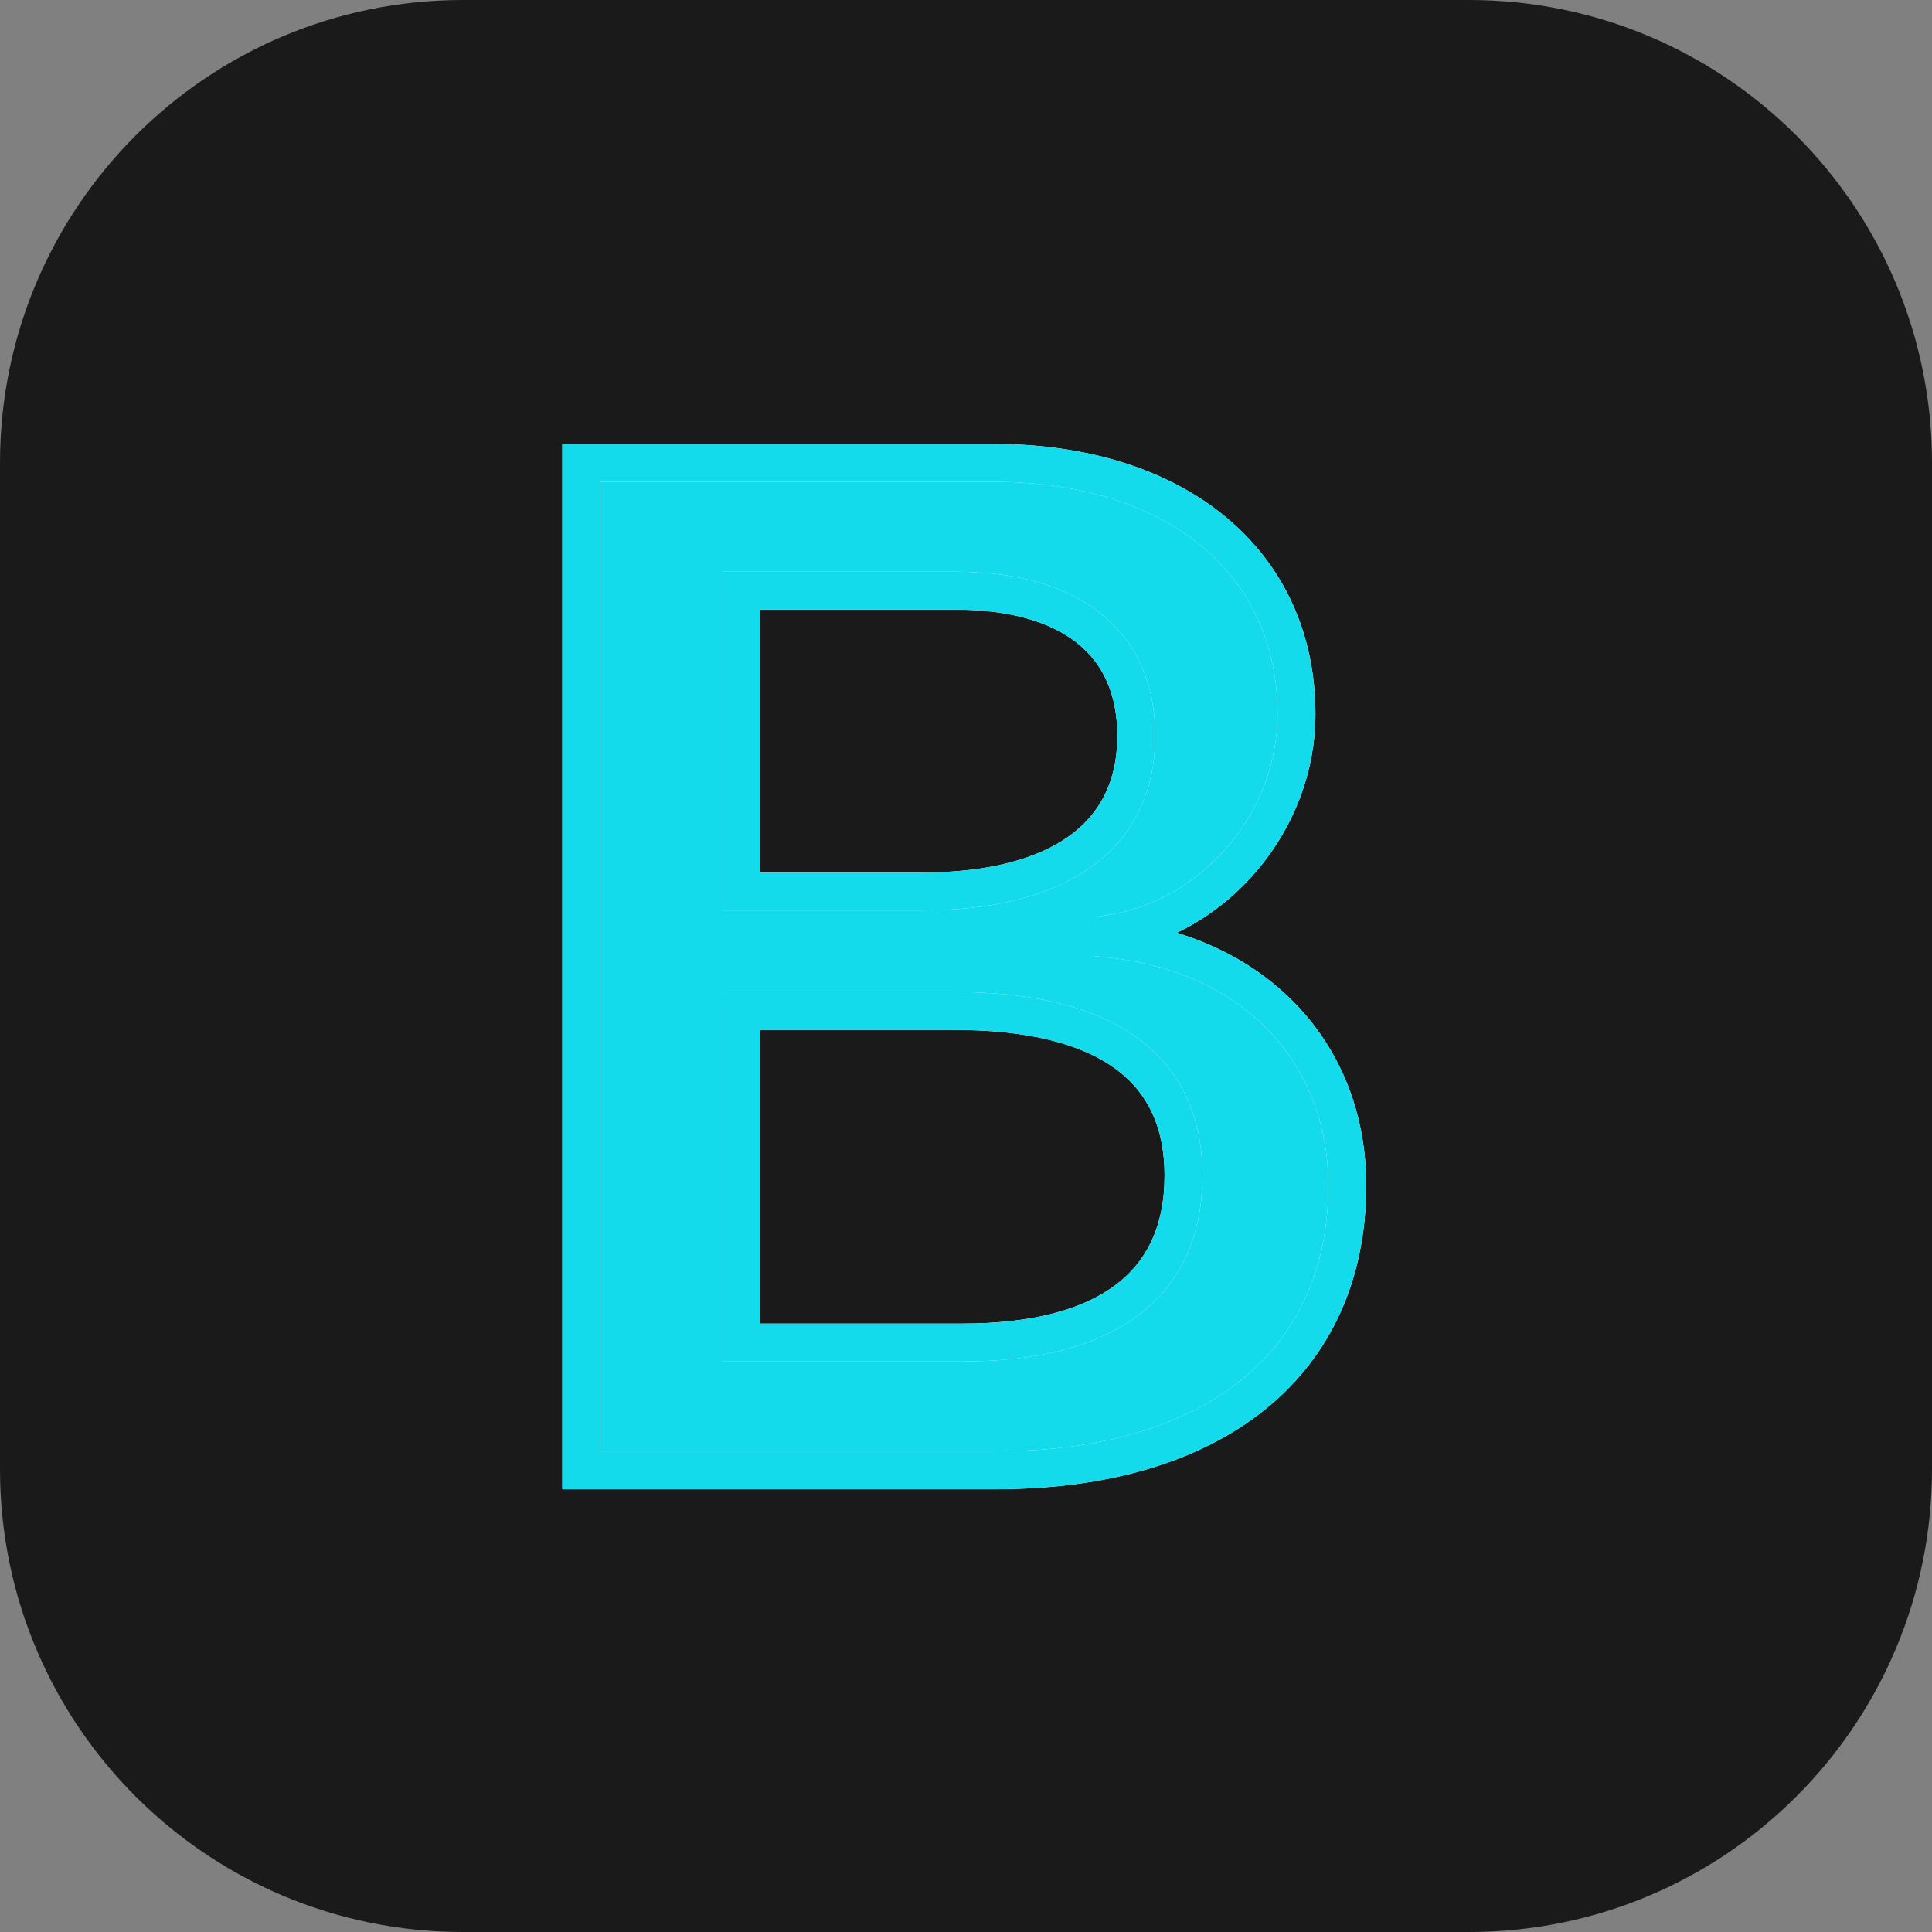 <svg width="102" height="102" viewBox="0 0 102 102" fill="none" xmlns="http://www.w3.org/2000/svg">
<rect x="0" y="0" width="102" height="102" fill="#808080" stroke="none"/>
<g clip-path="url(#clip0_28_666)">
<path d="M77.562 1H24.438C11.493 1 1 11.493 1 24.438V77.562C1 90.507 11.493 101 24.438 101H77.562C90.507 101 101 90.507 101 77.562V24.438C101 11.493 90.507 1 77.562 1Z" fill="#1A1A1A"/>
<path d="M52.551 77.624C64.143 77.624 71.129 71.948 71.129 62.586C71.129 55.509 66.144 50.386 58.743 49.575V49.28C64.181 48.395 68.448 43.346 68.448 37.707C68.448 29.672 62.104 24.438 52.438 24.438H30.688V77.624H52.551ZM39.146 31.183H50.398C56.516 31.183 59.989 33.91 59.989 38.849C59.989 44.12 55.949 47.068 48.624 47.068H39.146V31.183ZM39.146 70.879V53.371H50.323C58.328 53.371 62.482 56.32 62.482 62.07C62.482 67.82 58.441 70.879 50.814 70.879H39.146Z" fill="#14DBEB"/>
<path d="M77.562 1H24.438C11.493 1 1 11.493 1 24.438V77.562C1 90.507 11.493 101 24.438 101H77.562C90.507 101 101 90.507 101 77.562V24.438C101 11.493 90.507 1 77.562 1Z" stroke="#1A1A1A" stroke-width="2"/>
<path d="M52.551 77.624C64.143 77.624 71.129 71.948 71.129 62.586C71.129 55.509 66.144 50.386 58.743 49.575V49.28C64.181 48.395 68.448 43.346 68.448 37.707C68.448 29.672 62.104 24.438 52.438 24.438H30.688V77.624H52.551ZM39.146 31.183H50.398C56.516 31.183 59.989 33.91 59.989 38.849C59.989 44.12 55.949 47.068 48.624 47.068H39.146V31.183ZM39.146 70.879V53.371H50.323C58.328 53.371 62.482 56.32 62.482 62.07C62.482 67.82 58.441 70.879 50.814 70.879H39.146Z" stroke="white" stroke-width="2"/>
<path d="M52.551 77.624C64.143 77.624 71.129 71.948 71.129 62.586C71.129 55.509 66.144 50.386 58.743 49.575V49.28C64.181 48.395 68.448 43.346 68.448 37.707C68.448 29.672 62.104 24.438 52.438 24.438H30.688V77.624H52.551ZM39.146 31.183H50.398C56.516 31.183 59.989 33.91 59.989 38.849C59.989 44.12 55.949 47.068 48.624 47.068H39.146V31.183ZM39.146 70.879V53.371H50.323C58.328 53.371 62.482 56.32 62.482 62.07C62.482 67.82 58.441 70.879 50.814 70.879H39.146Z" stroke="#14DBEB" stroke-width="2"/>
</g>
<defs>
<clipPath id="clip0_28_666">
<rect width="102" height="102" fill="white"/>
</clipPath>
</defs>
</svg>
